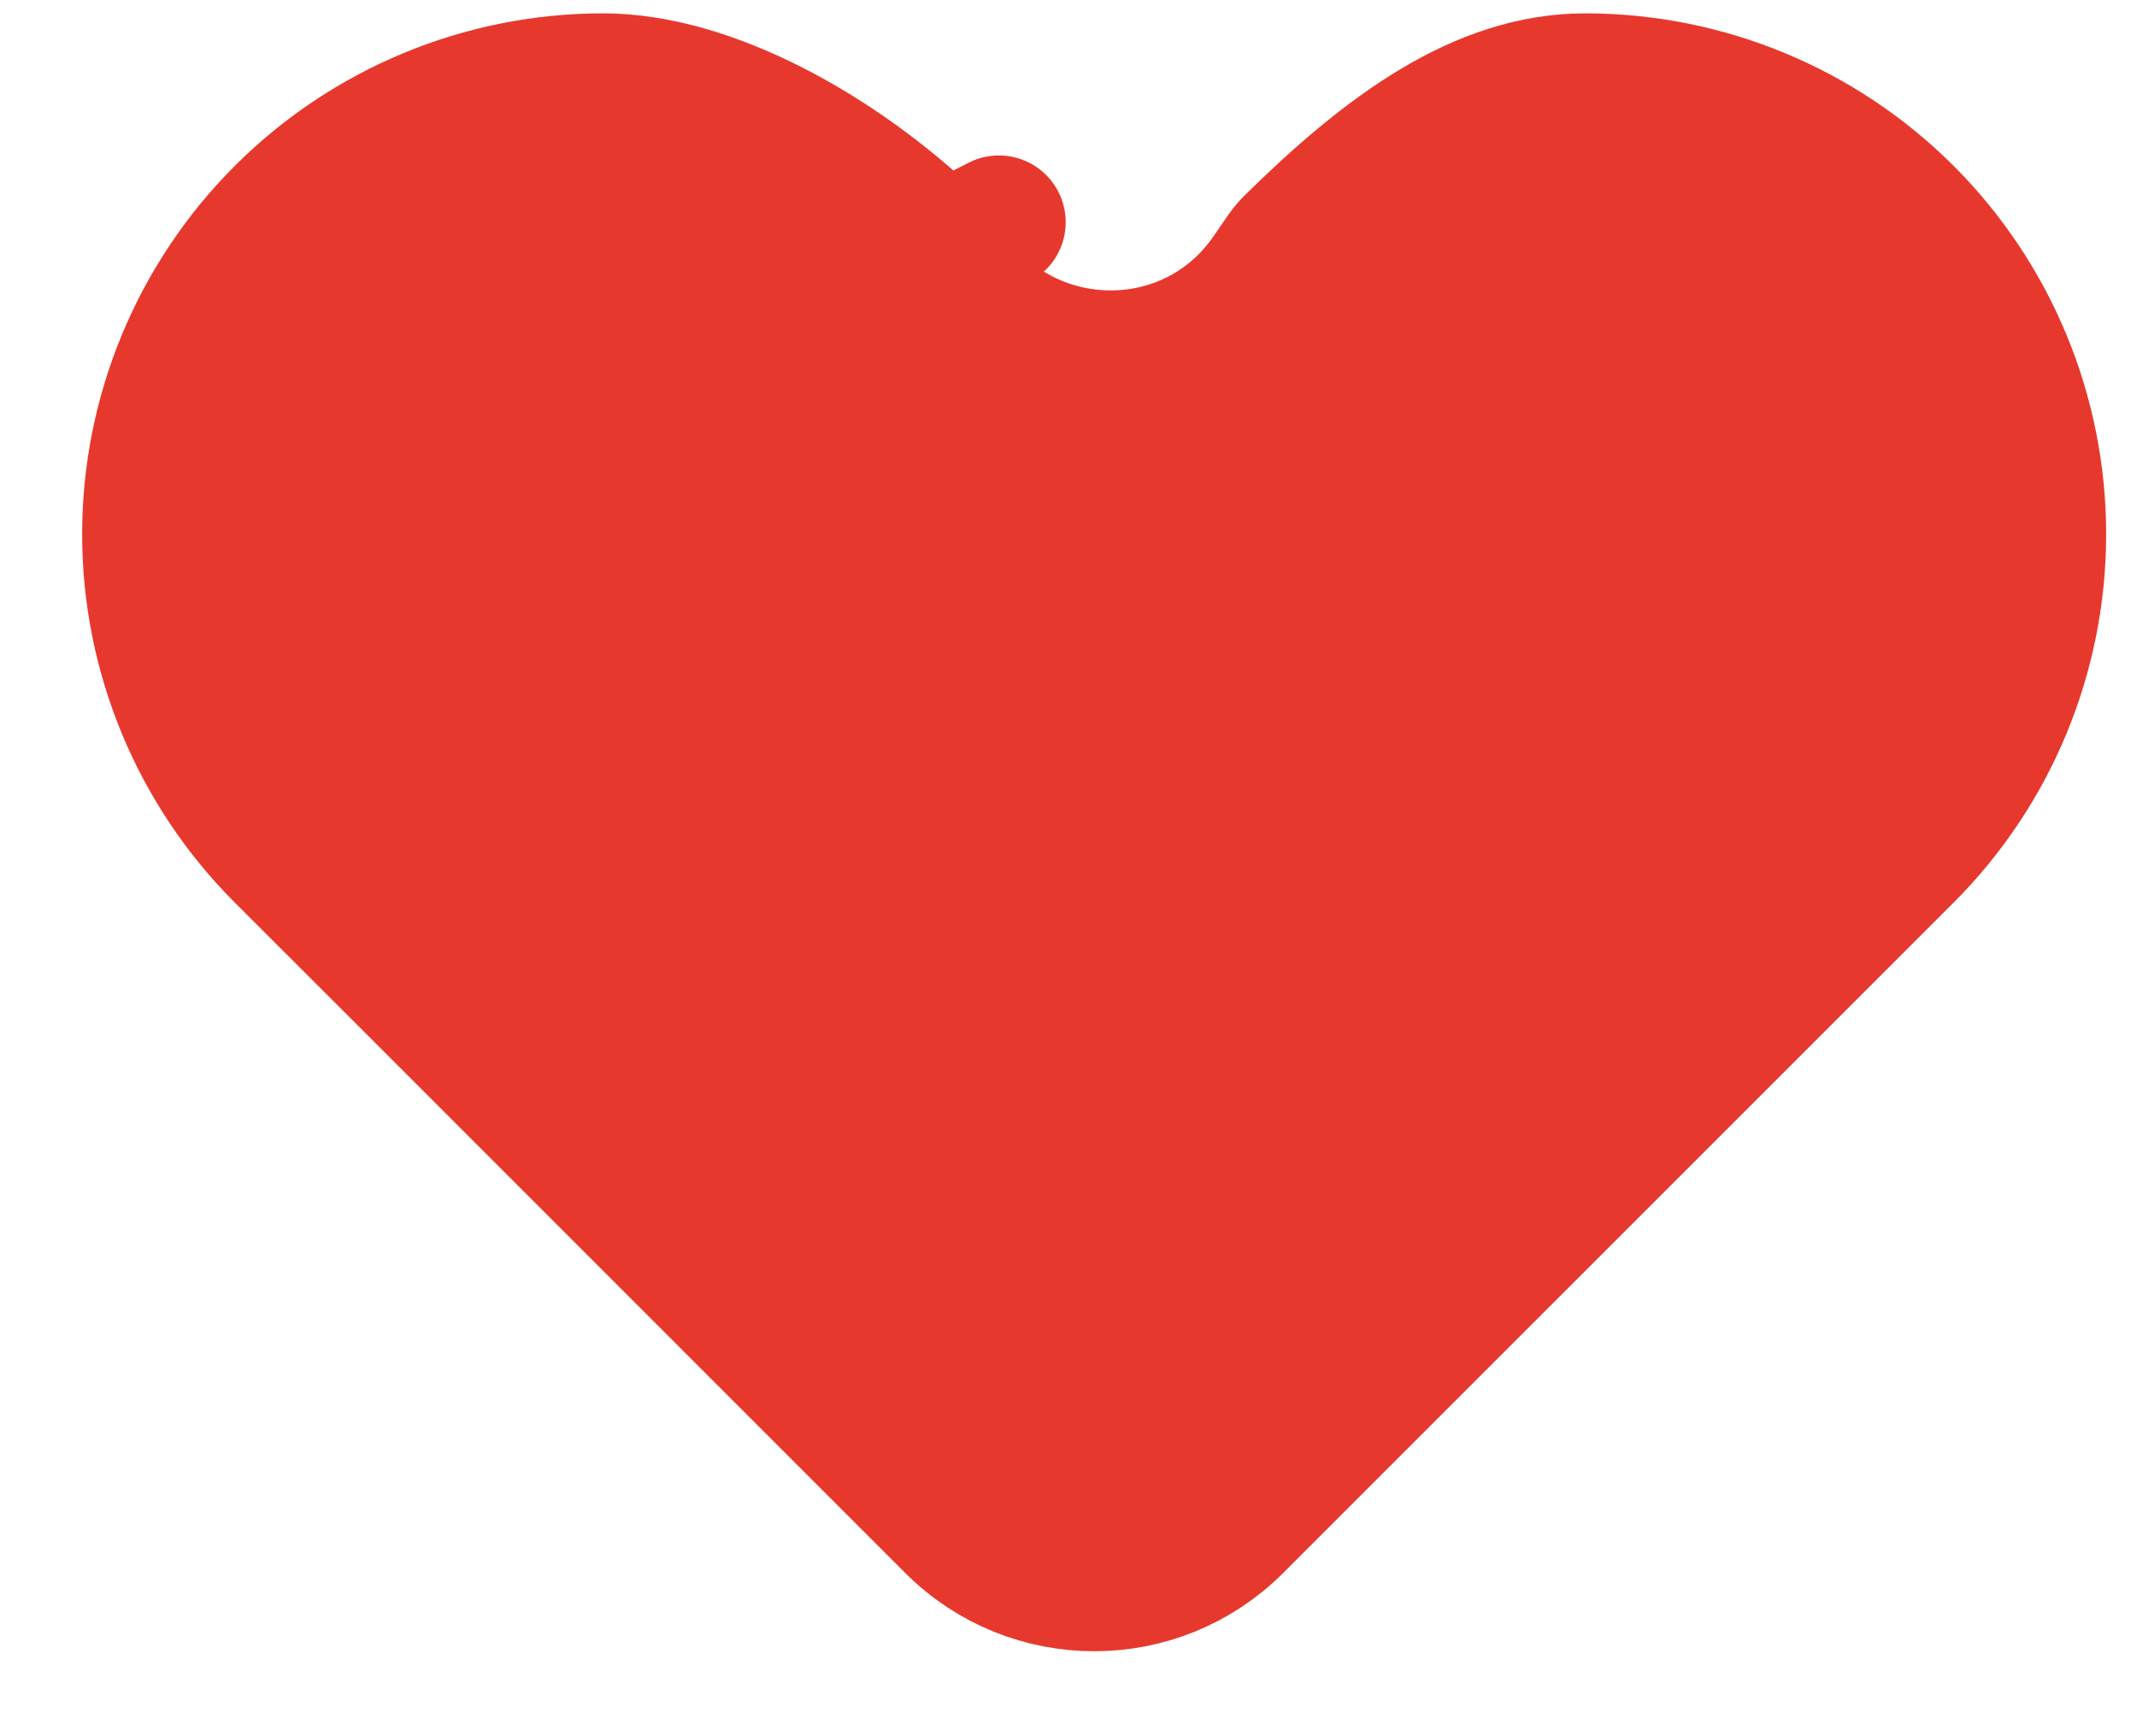 <svg width="16" height="13" viewBox="0 0 16 13" fill="none" xmlns="http://www.w3.org/2000/svg">
<path d="M9.253 11.425C8.667 12.01 7.718 12.01 7.132 11.425L3.031 7.323L2.111 6.404C1.474 5.767 1.115 4.902 1.115 4C1.115 3.098 1.474 2.233 2.111 1.596C2.749 0.958 3.614 0.6 4.515 0.6C5.315 0.6 6.27 1.137 6.962 1.792C6.987 1.815 7.012 1.848 7.034 1.891L7.479 1.664L7.034 1.891C7.528 2.859 8.878 2.949 9.496 2.055L9.607 1.894C9.627 1.866 9.647 1.842 9.669 1.82C10.382 1.117 11.086 0.6 11.869 0.6C12.771 0.6 13.636 0.958 14.274 1.596C14.911 2.233 15.269 3.098 15.269 4C15.269 4.902 14.911 5.767 14.274 6.404L9.253 11.425Z" fill="#E7382D" stroke="#E7382D" stroke-linecap="round" stroke-linejoin="round"/>
</svg>
